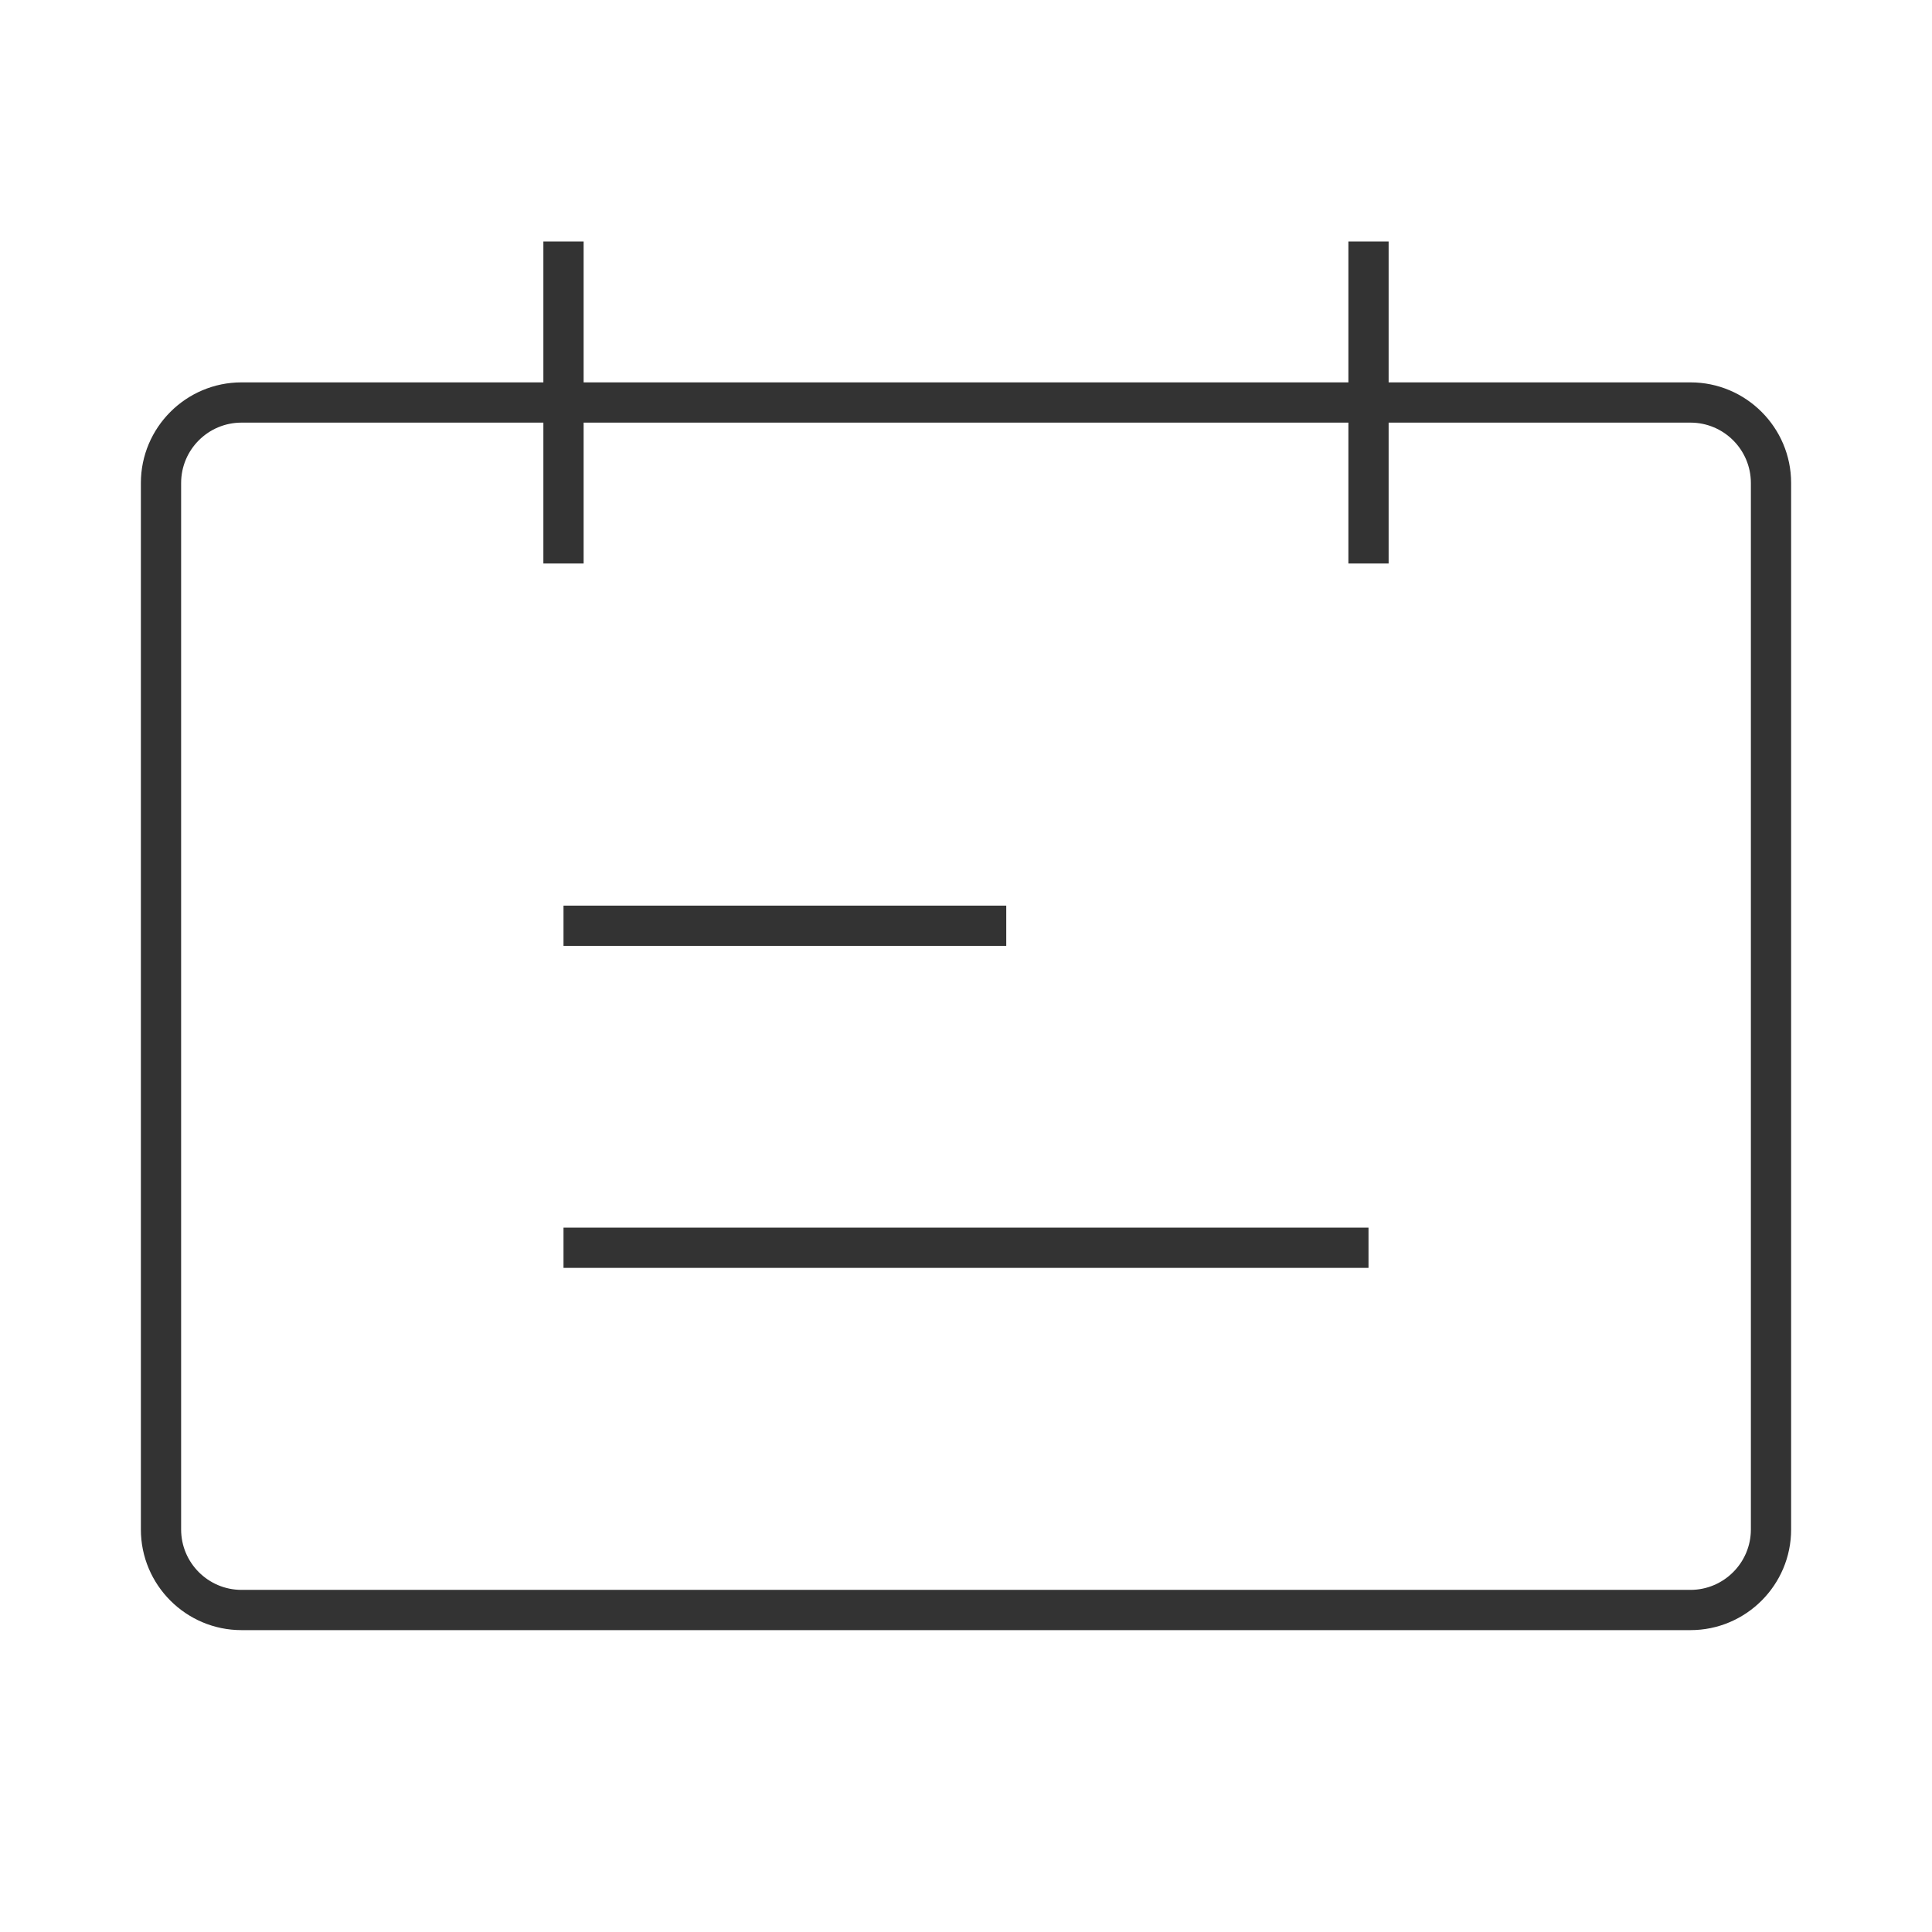 <?xml version="1.0" encoding="iso-8859-1"?>
<svg version="1.1" id="&#x56FE;&#x5C42;_1" xmlns="http://www.w3.org/2000/svg" xmlns:xlink="http://www.w3.org/1999/xlink" x="0px"
	 y="0px" viewBox="0 0 24 24" style="enable-background:new 0 0 24 24;" xml:space="preserve">
<path style="fill:#333333;" d="M21,20.25H3c-0.689,0-1.25-0.561-1.25-1.25V6c0-0.689,0.561-1.25,1.25-1.25h18
	c0.689,0,1.25,0.561,1.25,1.25v13C22.25,19.689,21.689,20.25,21,20.25z M3,5.25C2.586,5.25,2.25,5.586,2.25,6v13
	c0,0.413,0.336,0.75,0.75,0.75h18c0.413,0,0.75-0.337,0.75-0.75V6c0-0.414-0.337-0.75-0.75-0.75H3z"/>
<rect x="6.75" y="3" style="fill:#333333;" width="0.5" height="4"/>
<rect x="7" y="11.25" style="fill:#333333;" width="5.5" height="0.5"/>
<rect x="7" y="15.25" style="fill:#333333;" width="10" height="0.5"/>
<rect x="16.75" y="3" style="fill:#333333;" width="0.5" height="4"/>
</svg>






